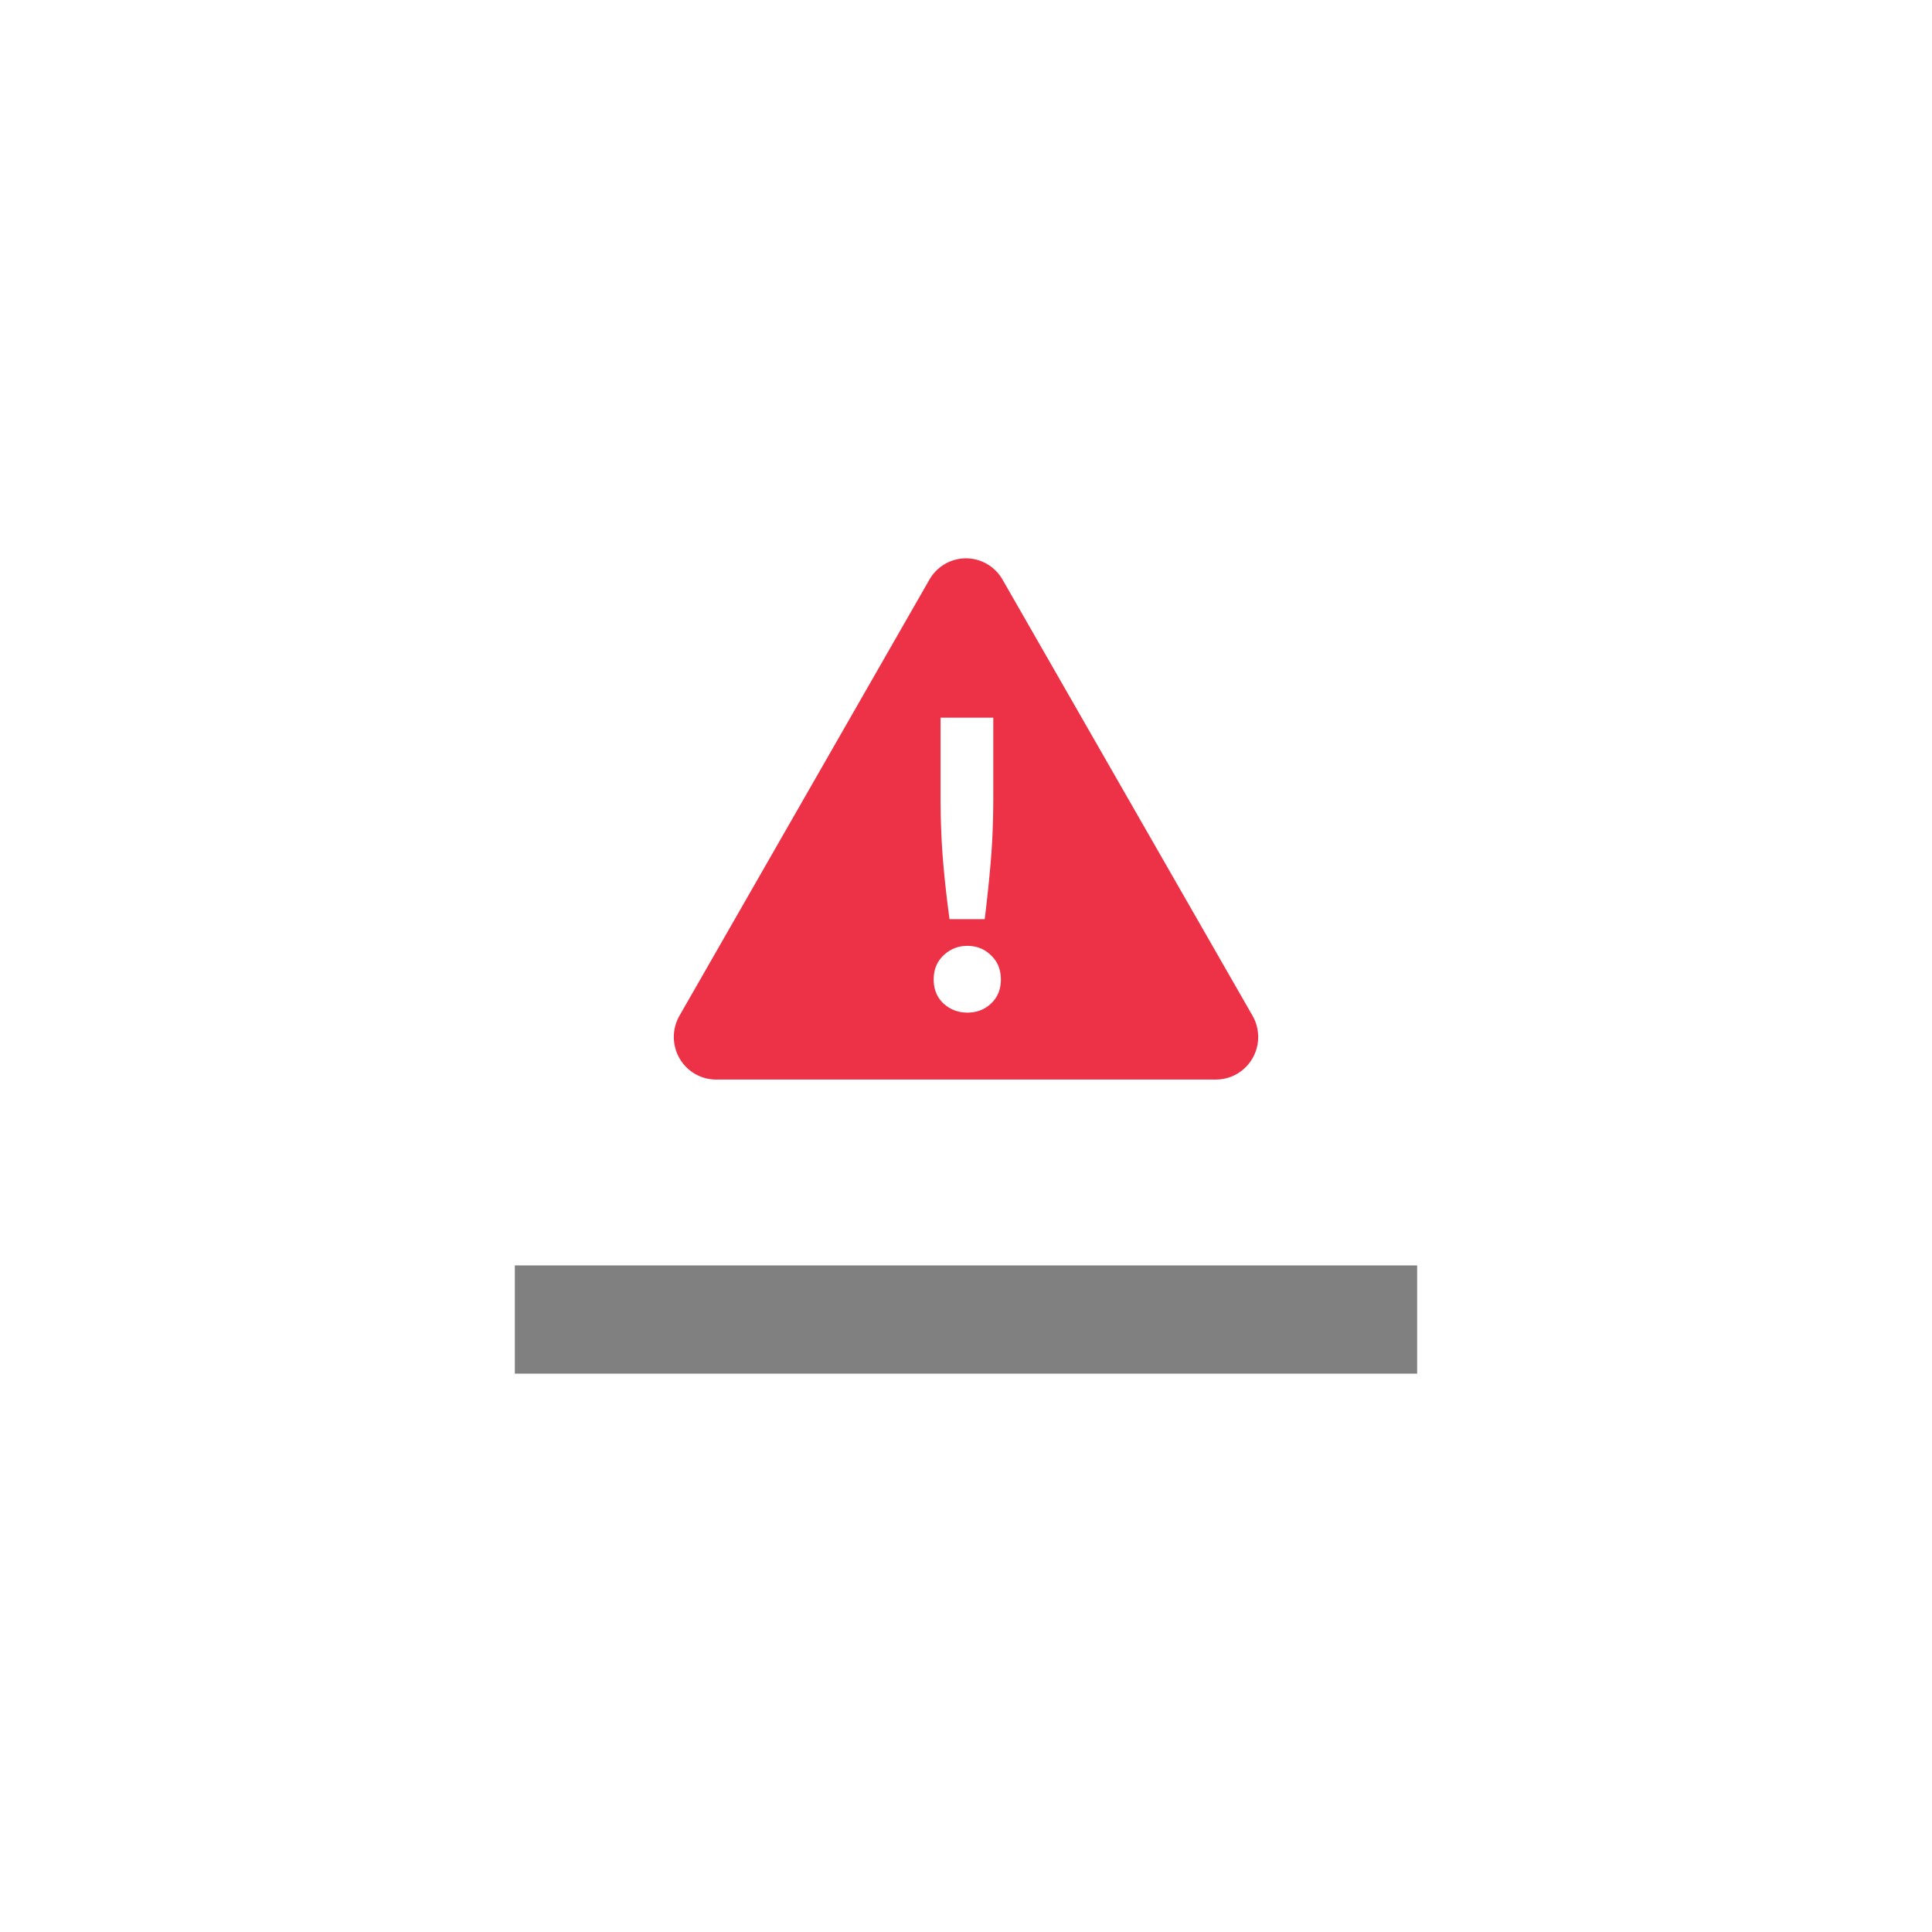 <?xml version="1.0" encoding="UTF-8" standalone="no"?>
<!-- Created with Inkscape (http://www.inkscape.org/) -->

<svg
   xmlns:dc="http://purl.org/dc/elements/1.1/"
   xmlns:cc="http://creativecommons.org/ns#"
   xmlns:rdf="http://www.w3.org/1999/02/22-rdf-syntax-ns#"
   xmlns:svg="http://www.w3.org/2000/svg"
   xmlns="http://www.w3.org/2000/svg"
   xmlns:sodipodi="http://sodipodi.sourceforge.net/DTD/sodipodi-0.dtd"
   xmlns:inkscape="http://www.inkscape.org/namespaces/inkscape"
   width="96"
   height="96"
   viewBox="0 0 96 96"
   id="svg5414"
   version="1.1"
   inkscape:version="0.91 r13725"
   sodipodi:docname="connections.svg">
  <defs
     id="defs5416" />
  <sodipodi:namedview
     id="base"
     pagecolor="#ffffff"
     bordercolor="#666666"
     borderopacity="1.0"
     inkscape:pageopacity="0.0"
     inkscape:pageshadow="2"
     inkscape:zoom="7.9195959"
     inkscape:cx="33.203298"
     inkscape:cy="55.366285"
     inkscape:document-units="px"
     inkscape:current-layer="layer1"
     showgrid="false"
     units="px"
     inkscape:window-width="1920"
     inkscape:window-height="1056"
     inkscape:window-x="0"
     inkscape:window-y="24"
     inkscape:window-maximized="1" />
  <g
     inkscape:label="Camada 1"
     inkscape:groupmode="layer"
     id="layer1"
     transform="translate(0,-956.362)">
    <rect
       transform="matrix(0,1,-1,0,0,0)"
       y="209.084"
       x="1139.217"
       height="96"
       width="96"
       id="rect4782"
       style="color:#000000;display:inline;overflow:visible;visibility:visible;fill:none;stroke:none;stroke-width:4;marker:none;enable-background:accumulate" />
    <g
       id="g4165">
      <rect
         x="956.362"
         y="-96"
         width="96"
         height="96"
         transform="matrix(0,1,-1,0,0,0)"
         style="color:#000000;fill:none;stroke:none;stroke-opacity:1"
         id="rect5391" />
      <g
         transform="translate(0,4.23)"
         id="g4161">
        <rect
           style="opacity:1;fill:#808080;fill-opacity:1;stroke:none;stroke-width:1;stroke-linecap:round;stroke-linejoin:miter;stroke-miterlimit:4;stroke-dasharray:none;stroke-dashoffset:0;stroke-opacity:1"
           id="rect4144"
           width="44.835"
           height="5.378"
           x="25.582"
           y="1015.01" />
        <path
           inkscape:connector-curvature="0"
           id="path17"
           d="m 47.888,979.878 a 2.1,2.115 0 0 0 -1.706,1.056 l -12.418,21.666 a 2.1,2.115 0 0 0 1.817,3.174 l 24.837,0 a 2.1,2.115 0 0 0 1.818,-3.174 l -12.42,-21.666 a 2.1,2.115 0 0 0 -1.929,-1.056 z m -1.152,7.915 2.62,0 0,3.904 c 0,1.161 -0.041,2.225 -0.122,3.191 -0.081,0.965 -0.183,1.938 -0.305,2.917 l -1.747,0 c -0.135,-0.979 -0.243,-1.952 -0.324,-2.917 -0.081,-0.979 -0.122,-2.043 -0.122,-3.191 l 0,-3.904 z m 1.328,11.339 c 0.473,0 0.869,0.16 1.189,0.48 0.32,0.306 0.48,0.703 0.48,1.189 0,0.487 -0.16,0.882 -0.48,1.188 -0.32,0.306 -0.716,0.459 -1.189,0.459 -0.459,0 -0.855,-0.153 -1.189,-0.459 -0.32,-0.306 -0.48,-0.701 -0.48,-1.188 0,-0.487 0.16,-0.883 0.48,-1.189 0.334,-0.32 0.73,-0.48 1.189,-0.48 z"
           style="color:#000000;display:inline;overflow:visible;visibility:visible;fill:#ed3146;fill-opacity:1;fill-rule:nonzero;stroke:none;stroke-width:2.748;marker:none;enable-background:accumulate" />
      </g>
    </g>
  </g>
</svg>
